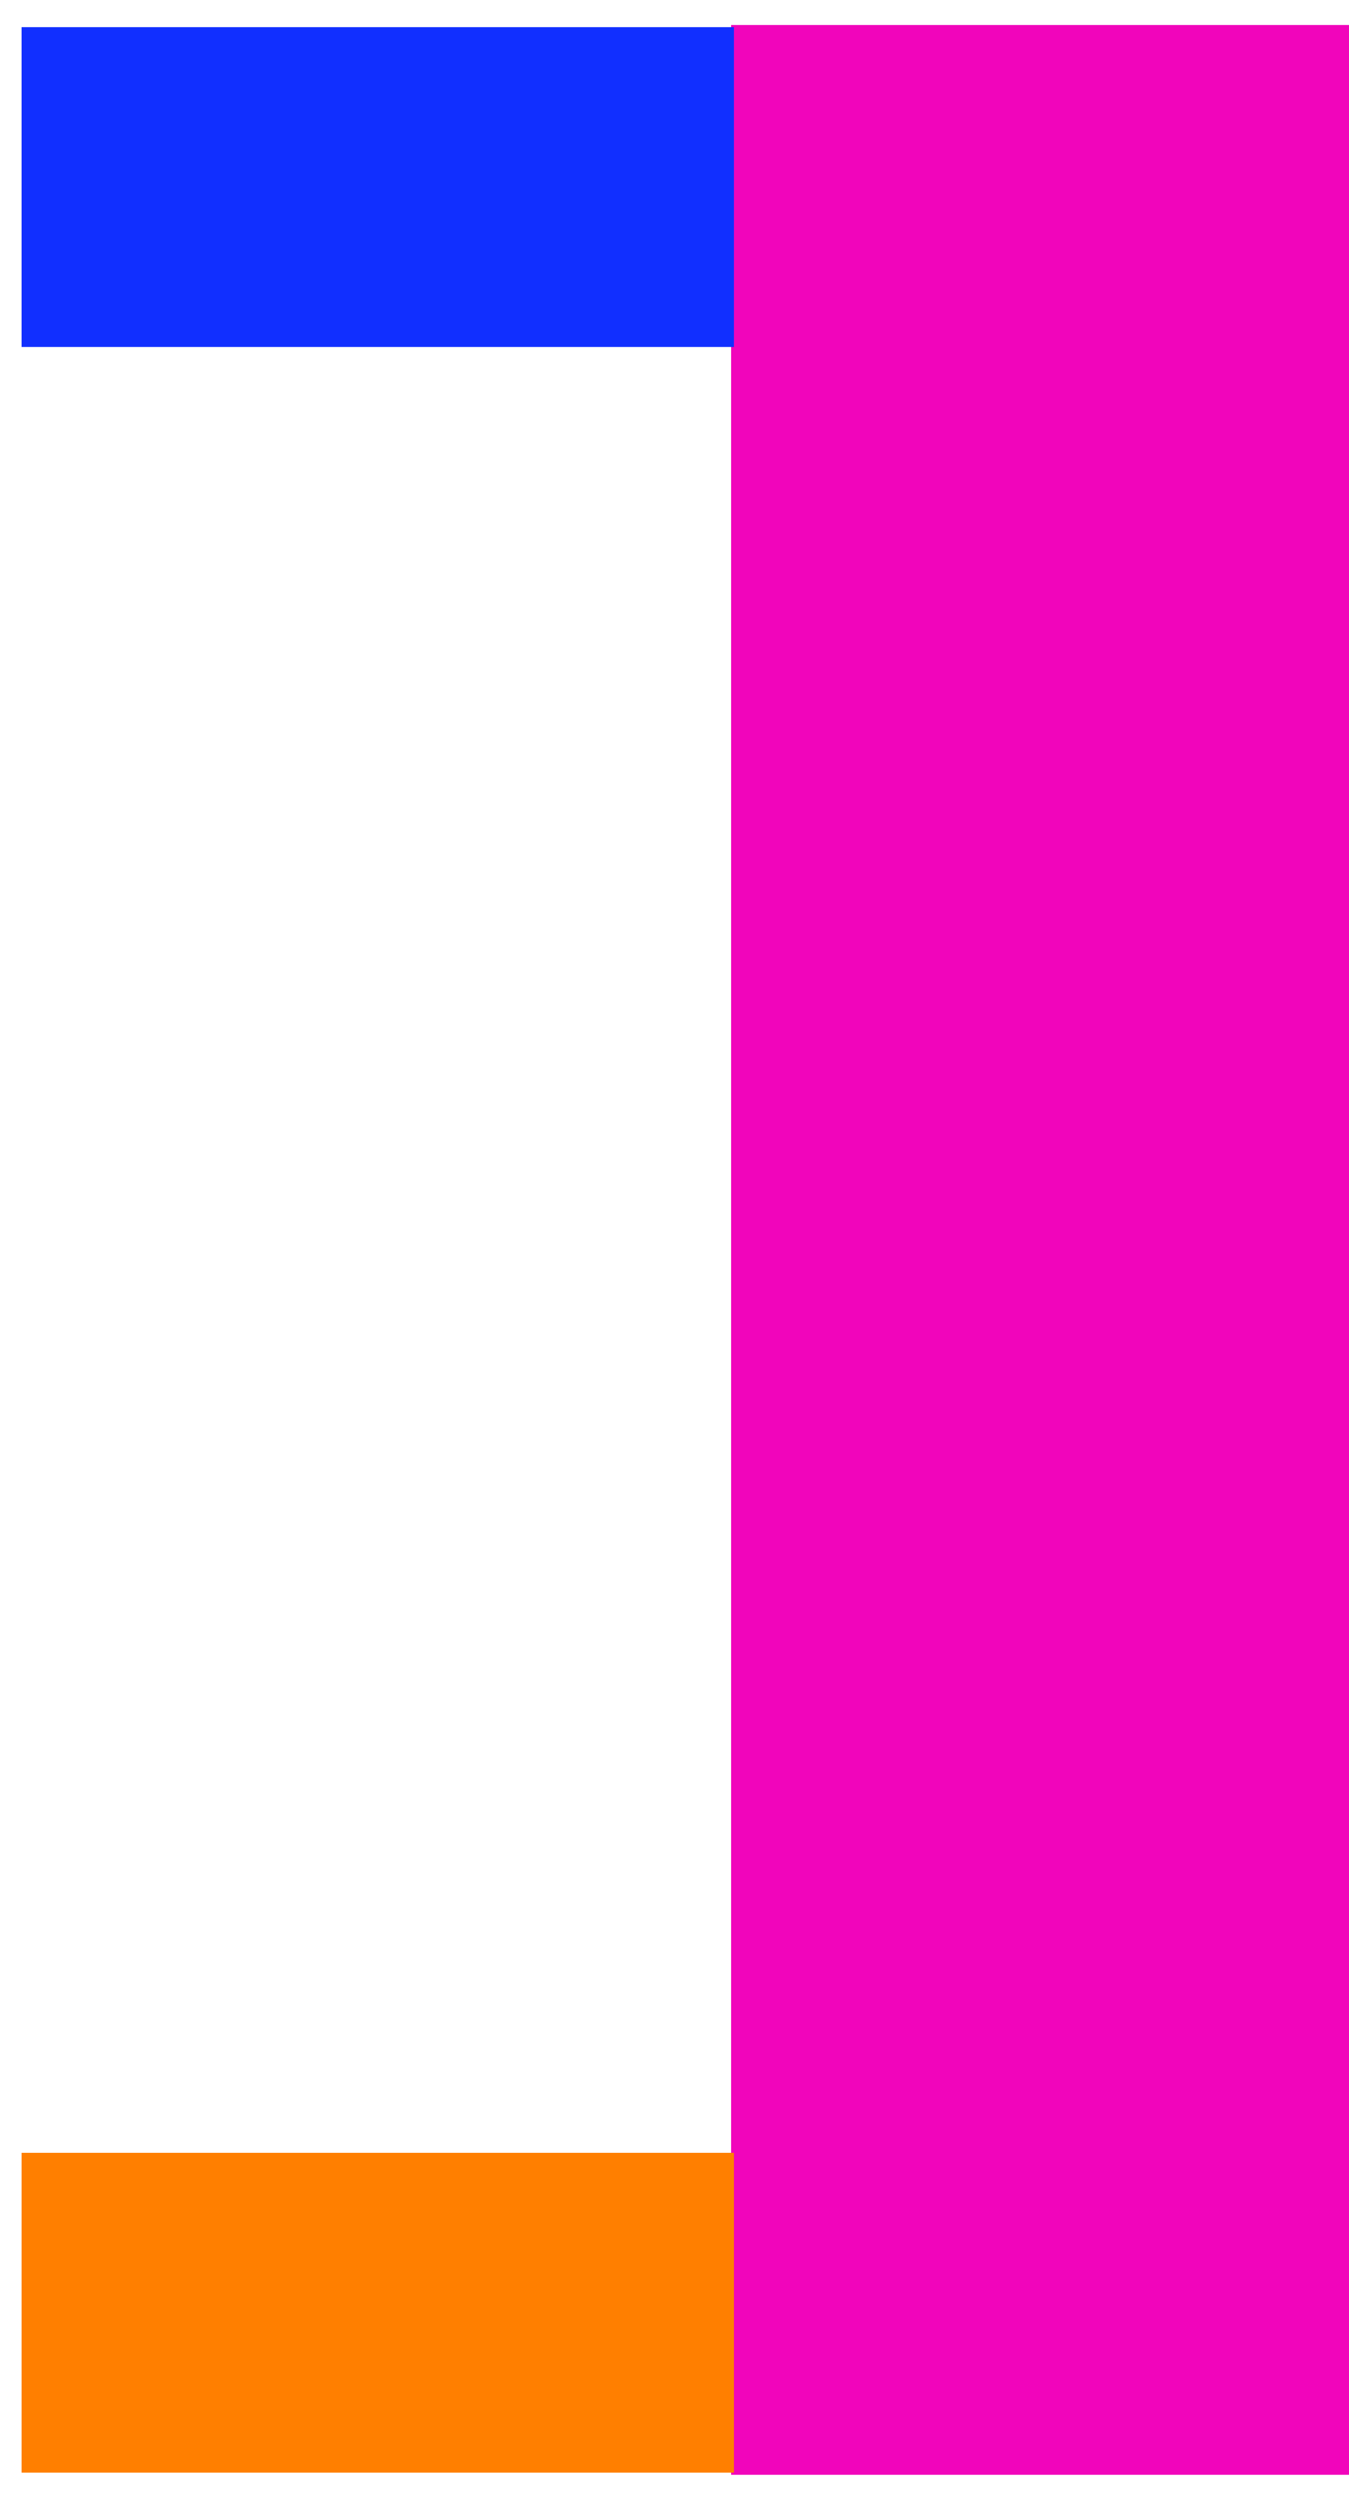 <svg width="27" height="50" viewBox="0 0 27 50" fill="none" xmlns="http://www.w3.org/2000/svg">
<path d="M14.633 49.5H27L27 0.5H14.633L14.633 49.5Z" fill="#F105BB"/>
<path d="M0.432 0.543L0.432 6.94L14.69 6.94V0.543L0.432 0.543Z" fill="#112FFF"/>
<path d="M0.432 43.06L0.432 49.457H14.69V43.06H0.432Z" fill="#FF7F00"/>
</svg>
